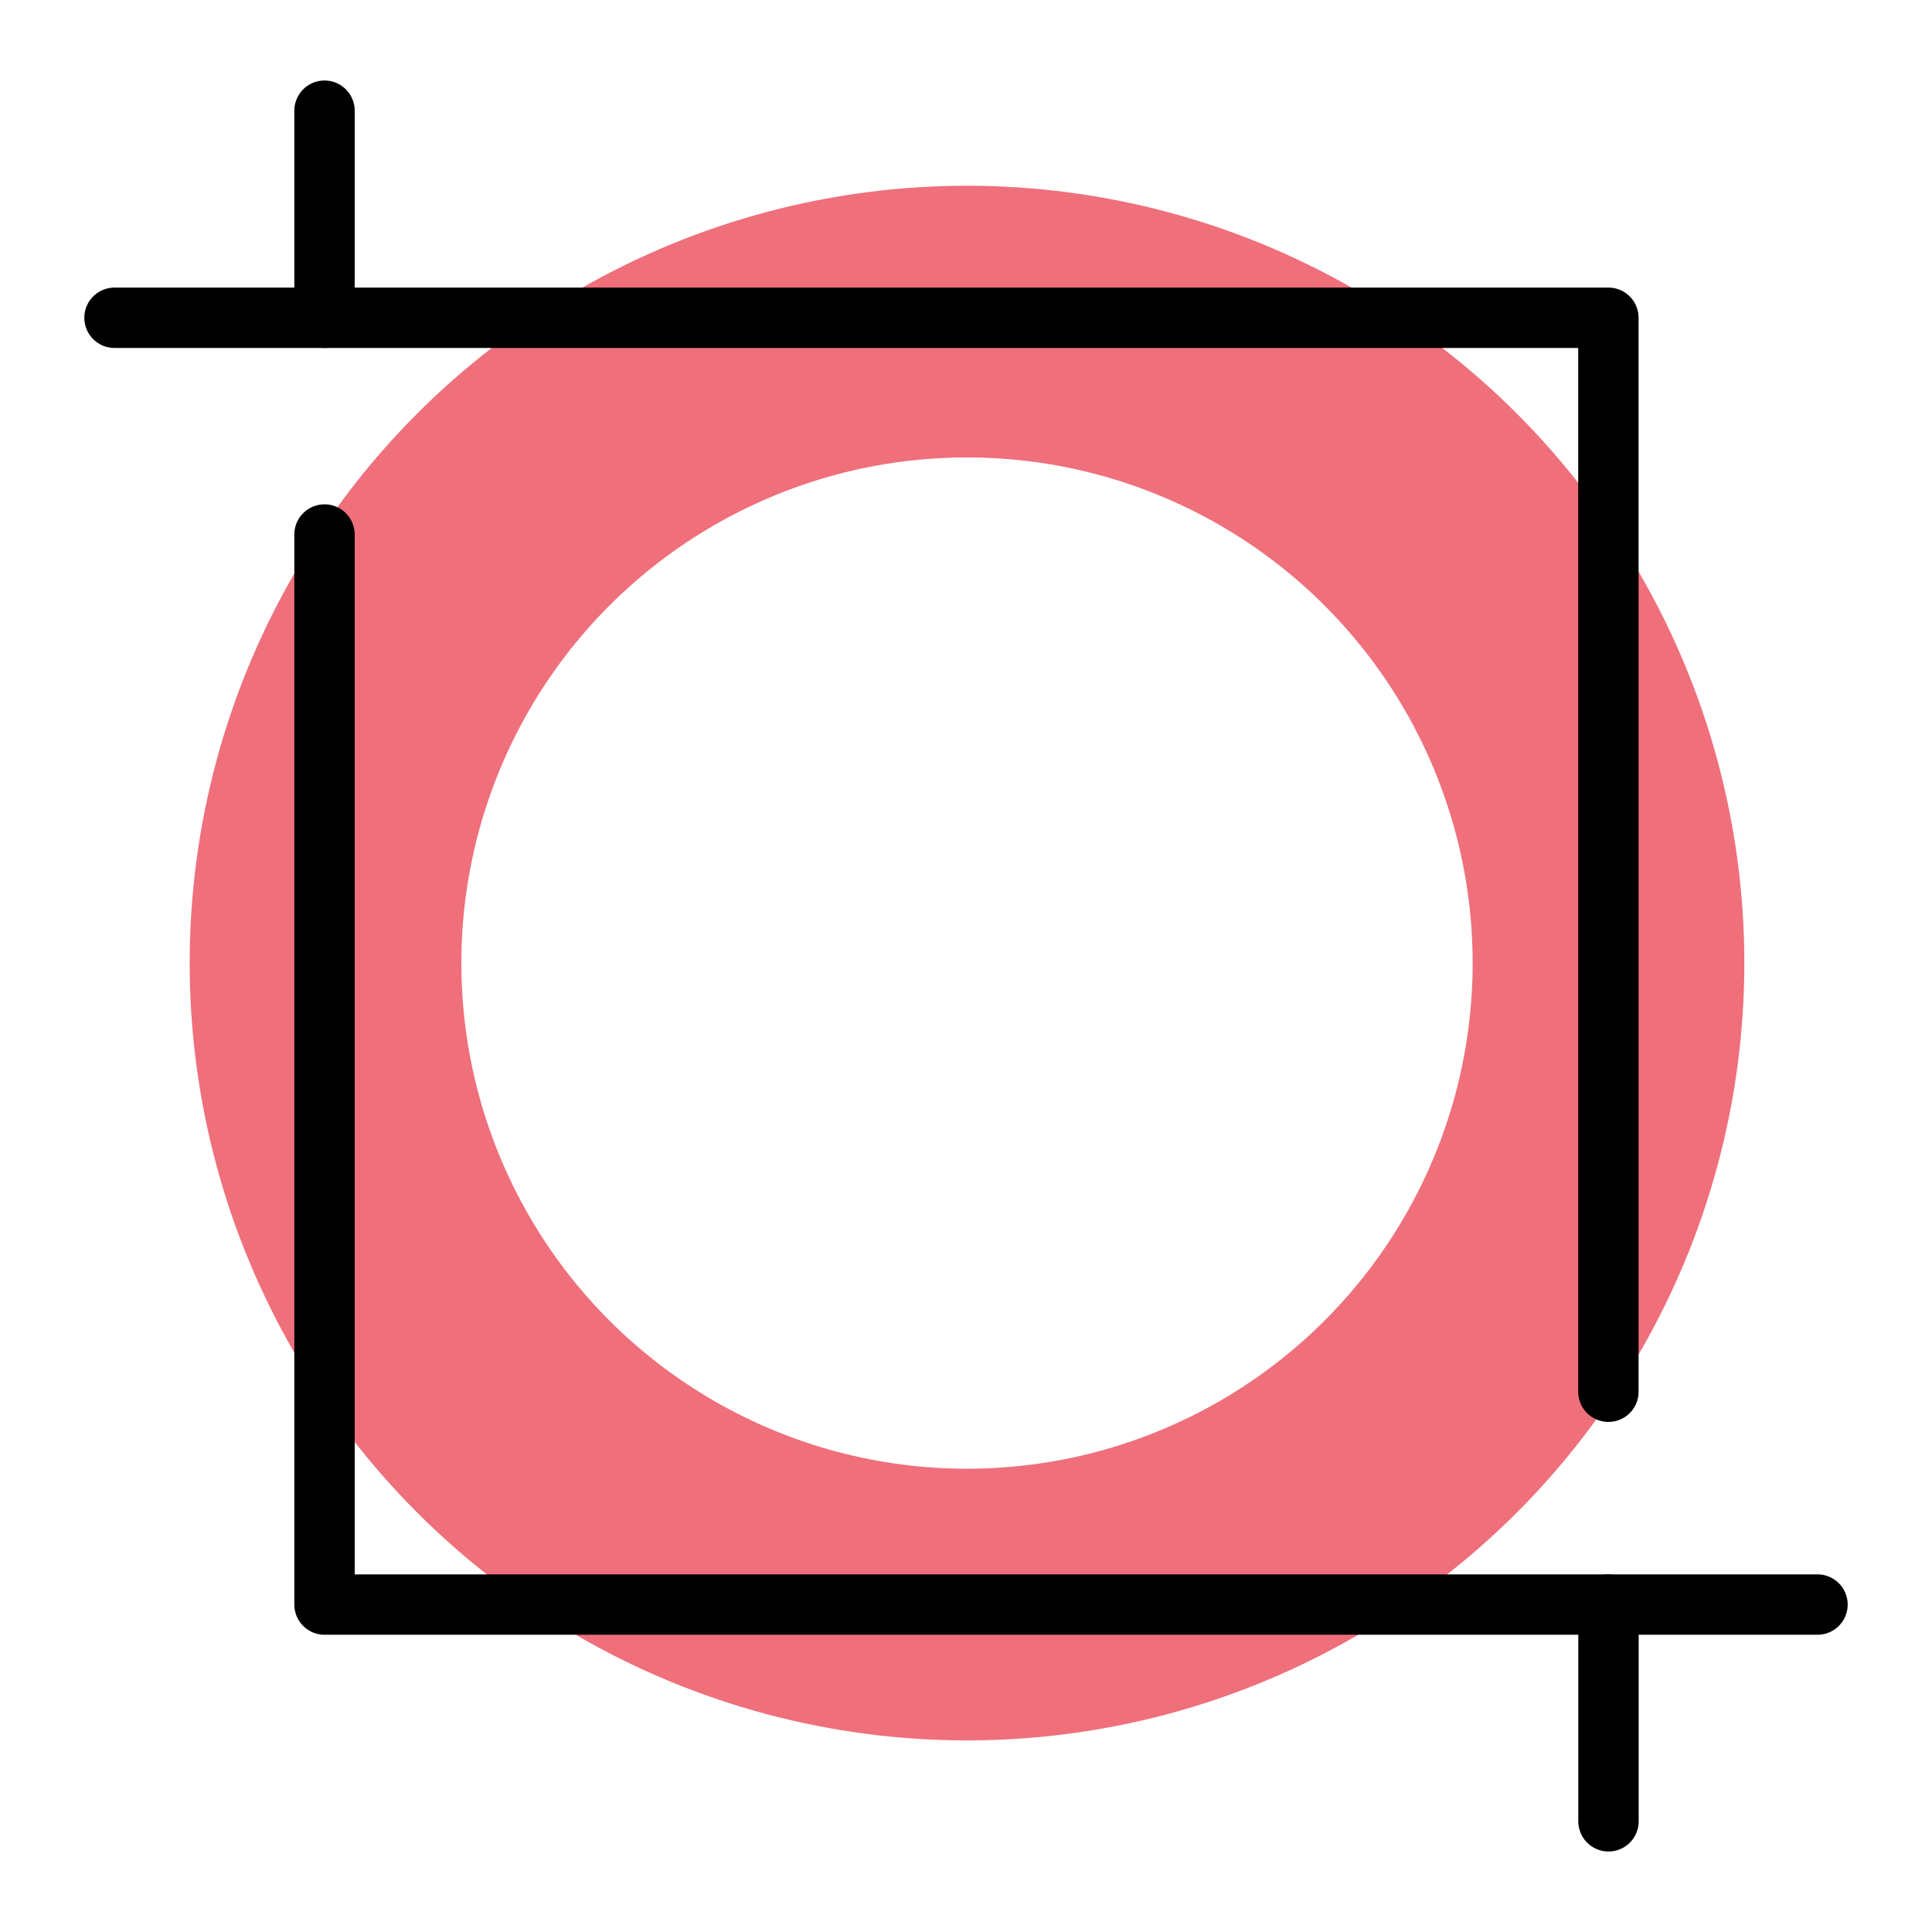 <svg xmlns="http://www.w3.org/2000/svg" viewBox="0 0 192 192"><defs><style>.cls-1,.cls-2{fill:none;stroke-linecap:round;stroke-linejoin:round;}.cls-1{stroke:#ef6f7b;stroke-width:27px;}.cls-2{stroke:#000;stroke-width:6px;}</style></defs><title>InShot</title><g id="Mk2_Lens"><circle class="cls-1" cx="96.1" cy="95.71" r="63.75"/></g><g id="Mk2_Frame"><polyline class="cls-2" points="11.38 31.58 159.84 31.58 159.84 138.31"/><line class="cls-2" x1="32.25" y1="11" x2="32.25" y2="31.58"/><polyline class="cls-2" points="32.25 53.12 32.25 159.46 180.62 159.46"/><line class="cls-2" x1="159.85" y1="181" x2="159.85" y2="159.46"/></g></svg>